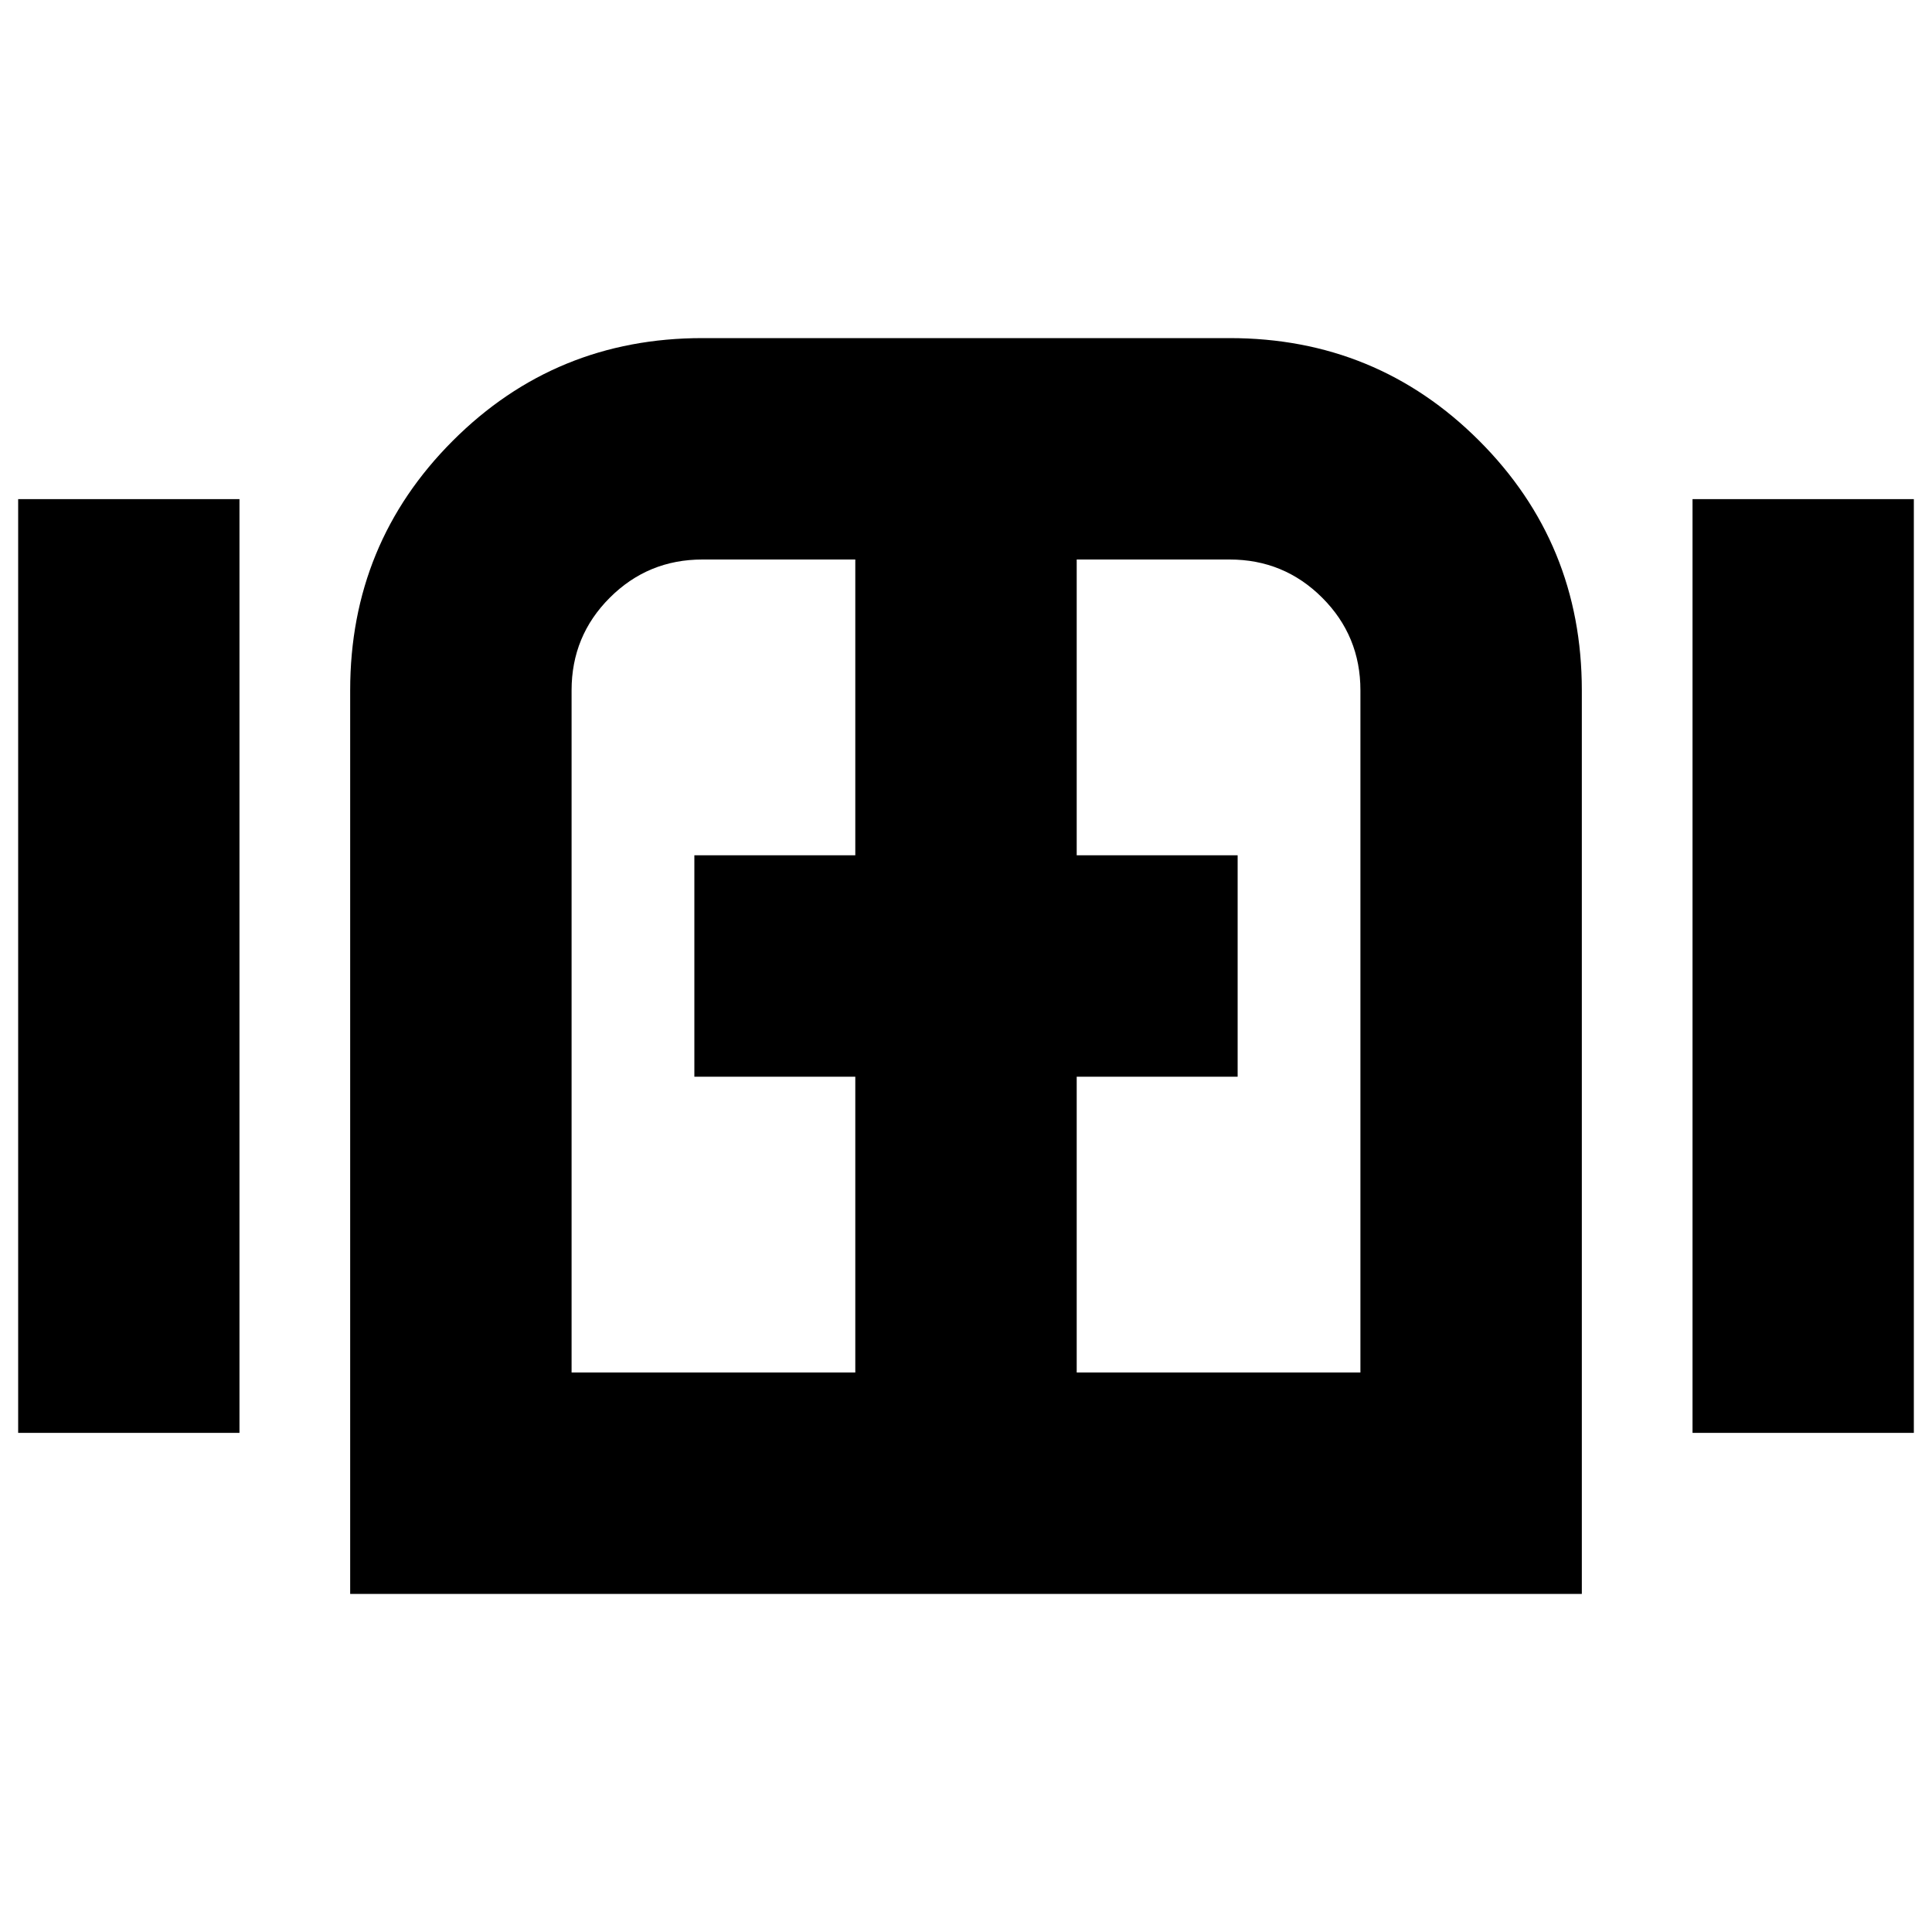 <svg xmlns="http://www.w3.org/2000/svg" height="20" width="20"><path d="M.188 14.833V5.167h2.291v9.666ZM3.625 16.5V7.146q0-1.521 1.063-2.584Q5.75 3.5 7.271 3.5h5.458q1.521 0 2.583 1.062 1.063 1.063 1.063 2.584V16.5Zm2.292-2.292h2.937v-3.062H7.188V8.854h1.666V5.792H7.271q-.563 0-.959.396-.395.395-.395.958Zm5.229 0h2.937V7.146q0-.563-.395-.958-.396-.396-.959-.396h-1.583v3.062h1.666v2.292h-1.666Zm6.375.625V5.167h2.291v9.666ZM10 10Z"/></svg>
